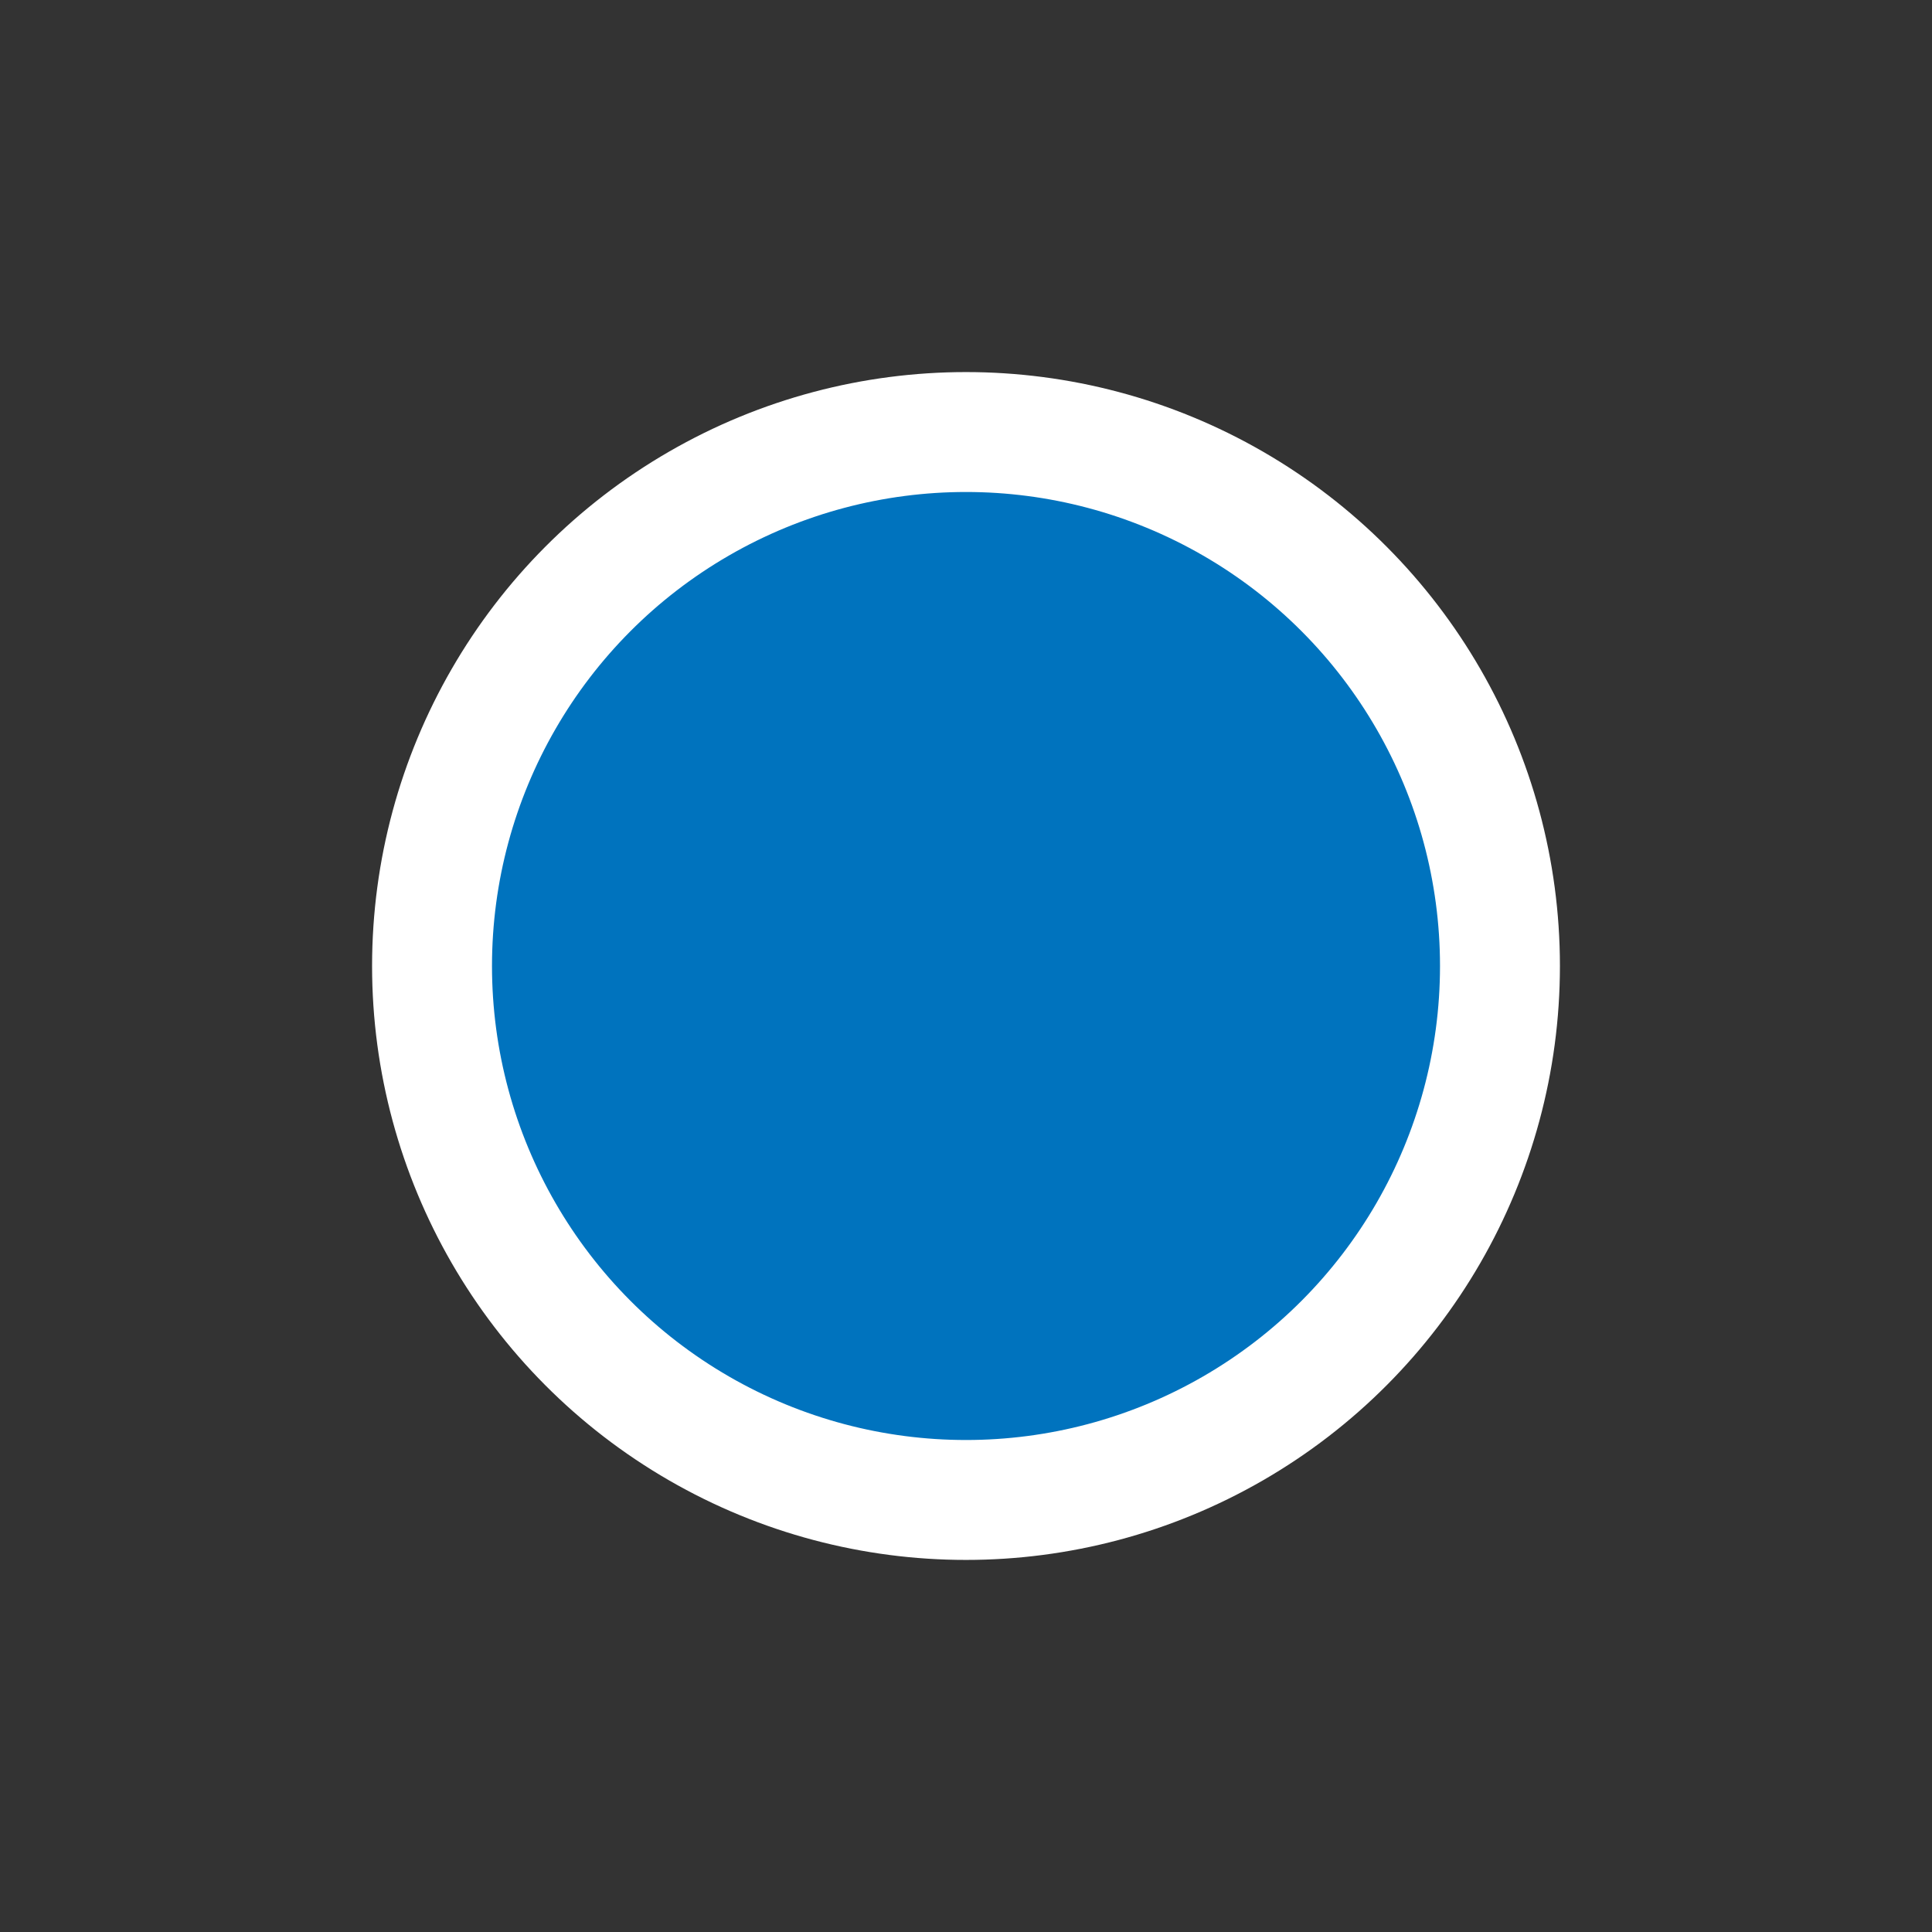 <svg height="580" width="580" xmlns="http://www.w3.org/2000/svg"><rect width="100%" height="100%" fill="#333333" stroke="none"/><circle cx="290" cy="290" fill="#0073be" r="160.3" stroke="#fff" stroke-linecap="square" stroke-linejoin="bevel" stroke-width="36"/></svg>